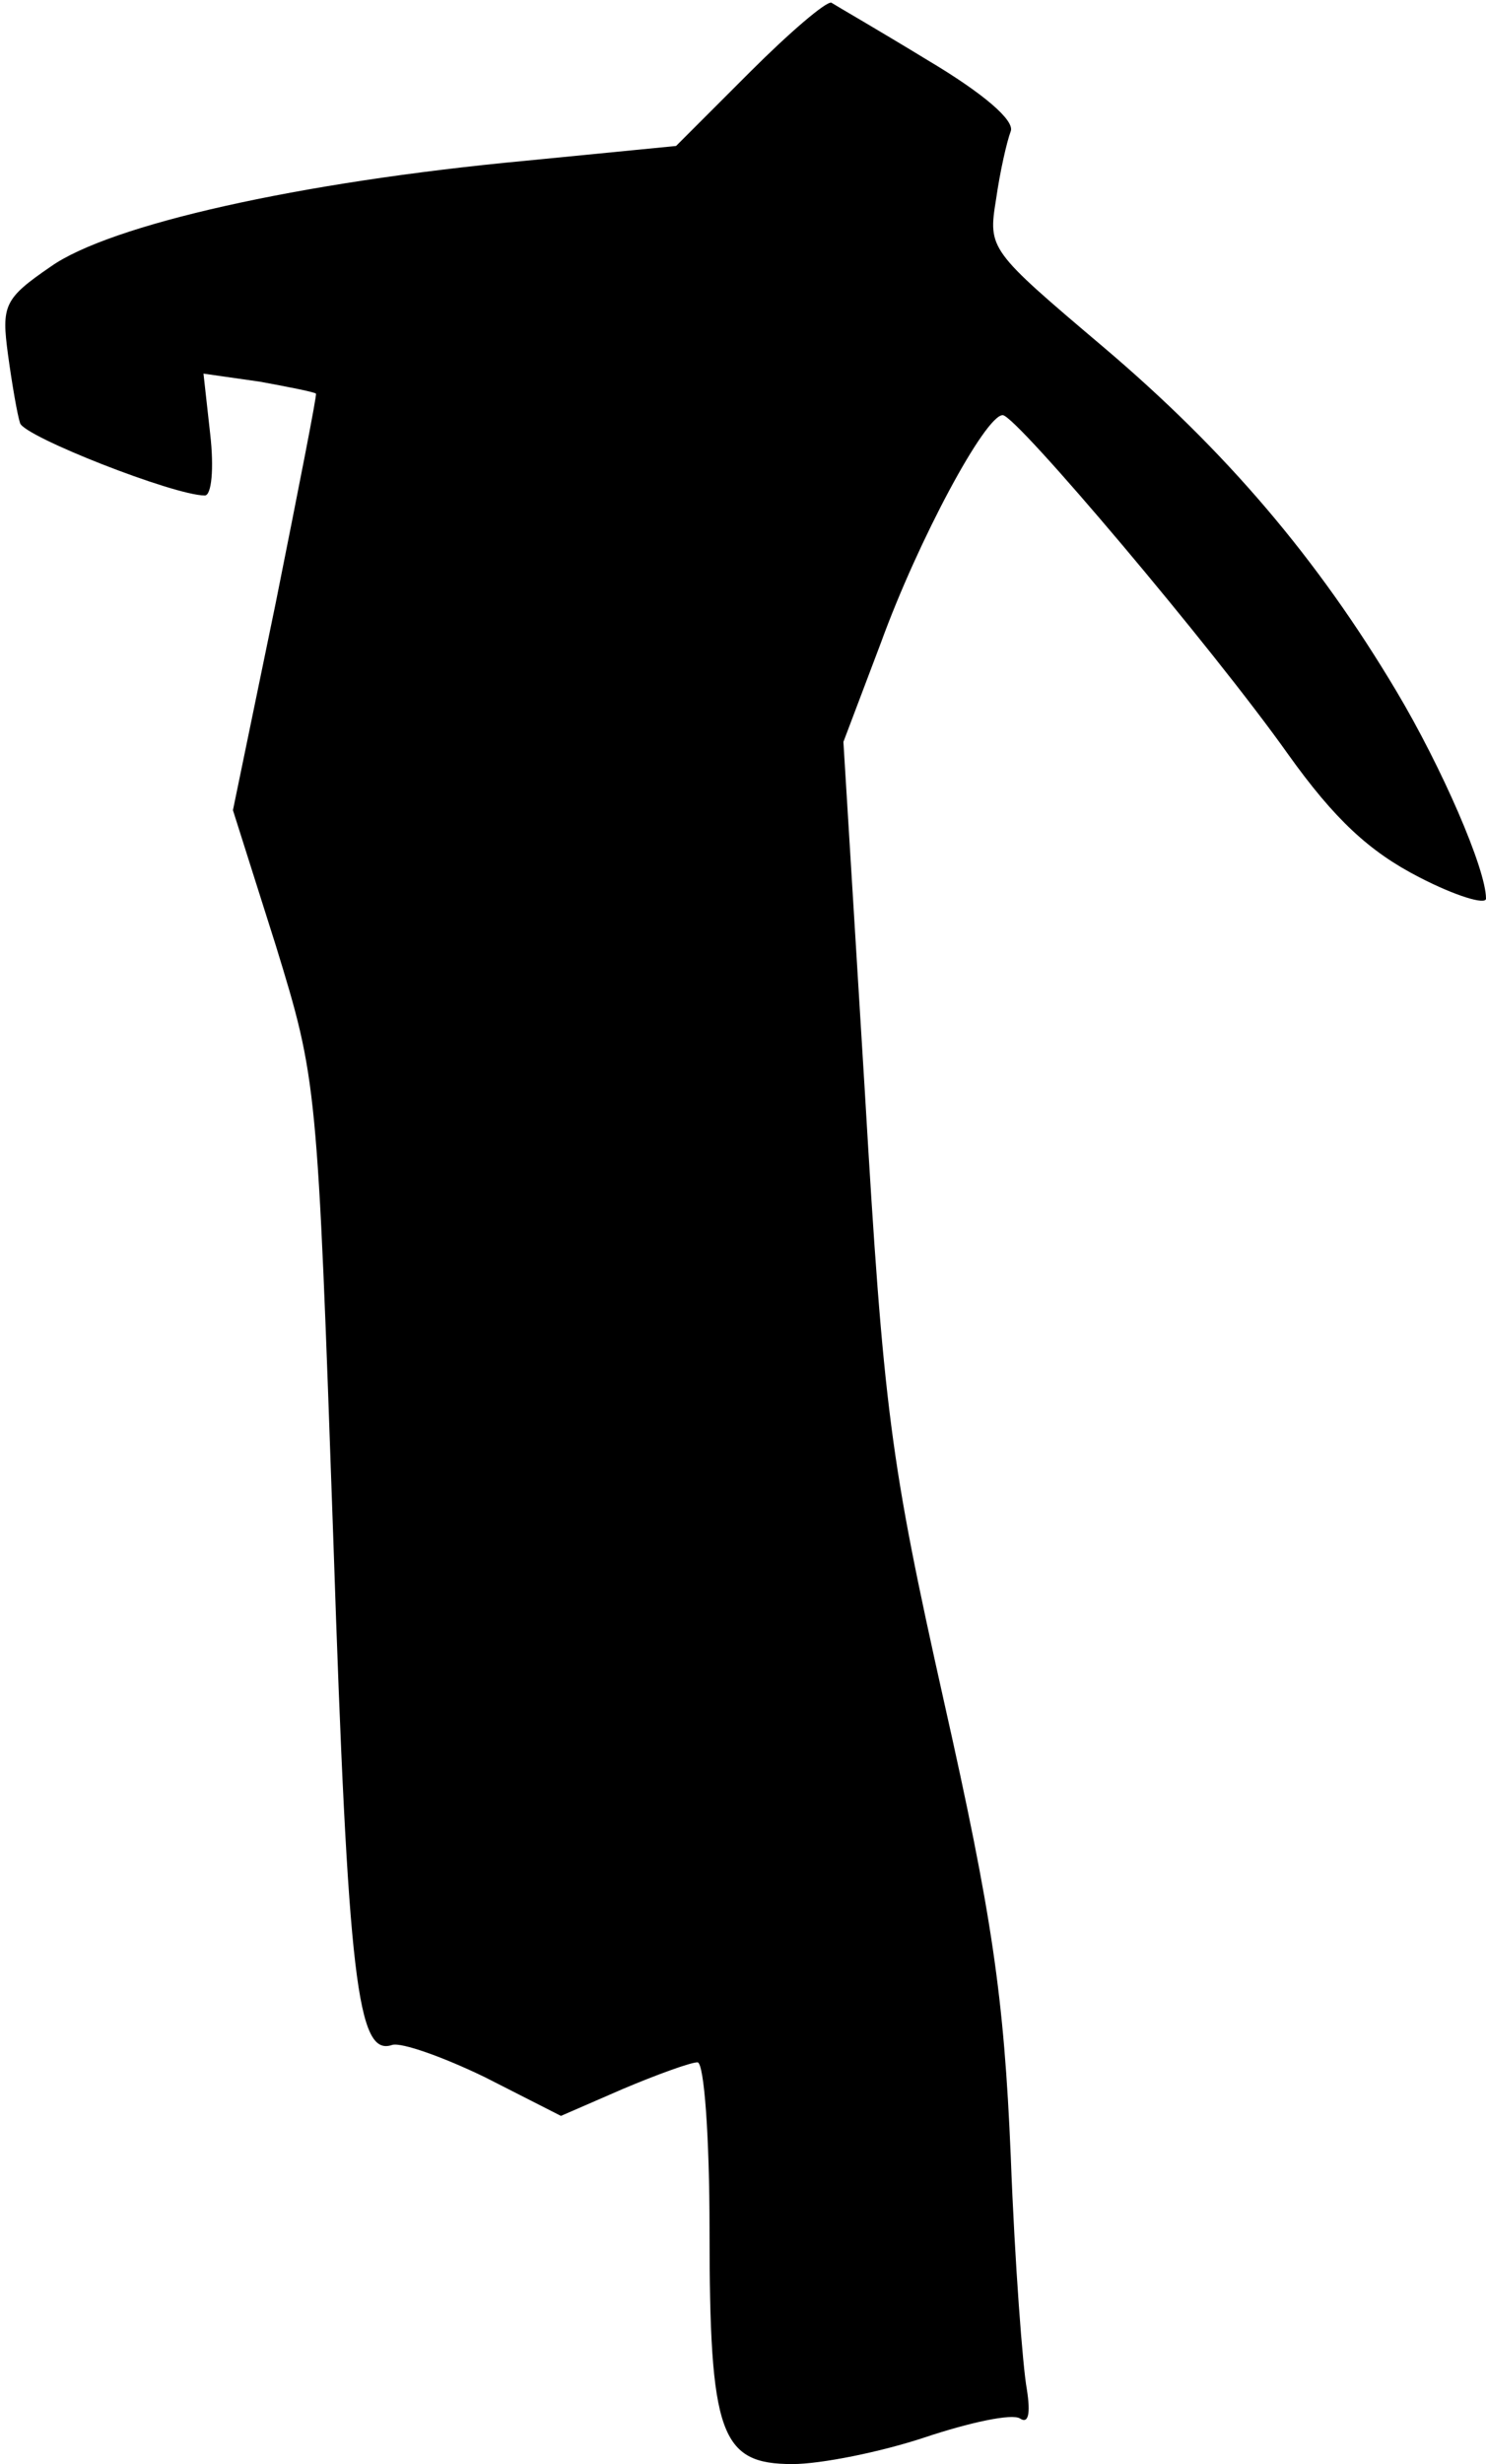 <?xml version="1.0" standalone="no"?>
<!DOCTYPE svg PUBLIC "-//W3C//DTD SVG 20010904//EN"
 "http://www.w3.org/TR/2001/REC-SVG-20010904/DTD/svg10.dtd">
<svg version="1.0" xmlns="http://www.w3.org/2000/svg"
 width="111pt" height="184pt" viewBox="0 0 111 184"
 preserveAspectRatio="xMidYMid meet">
<g transform="translate(0,184) scale(0.1,-0.1)"
fill="#000000" stroke="none">
<path fill="#000000" stroke="none" d="M560 1786 l-55 -55 -112 -11 c-171 -16
-311 -48 -355 -79 -35 -24 -37 -29 -32 -66 3 -22 7 -45 9 -51 3 -10 115 -54
138 -54 5 0 7 20 4 46 l-5 45 42 -6 c22 -4 42 -8 42 -9 1 0 -13 -71 -30 -156
l-32 -155 32 -101 c31 -101 31 -102 43 -444 11 -330 18 -386 44 -377 7 2 38
-9 69 -24 l57 -29 46 20 c26 11 51 20 56 20 5 0 9 -56 9 -125 0 -153 8 -175
62 -175 21 0 66 9 99 20 33 11 65 18 71 14 6 -4 8 3 5 22 -3 16 -9 94 -12 174
-5 119 -14 180 -50 340 -40 179 -45 217 -59 455 l-16 261 28 74 c28 77 78 170
91 170 10 0 157 -174 213 -253 35 -49 61 -73 98 -92 27 -14 50 -21 50 -16 0
22 -33 98 -67 155 -59 99 -127 179 -219 257 -85 72 -86 73 -80 110 3 21 8 43
11 51 3 8 -20 28 -62 53 -36 22 -69 41 -72 43 -4 1 -31 -22 -61 -52z"/>
</g>
</svg>
